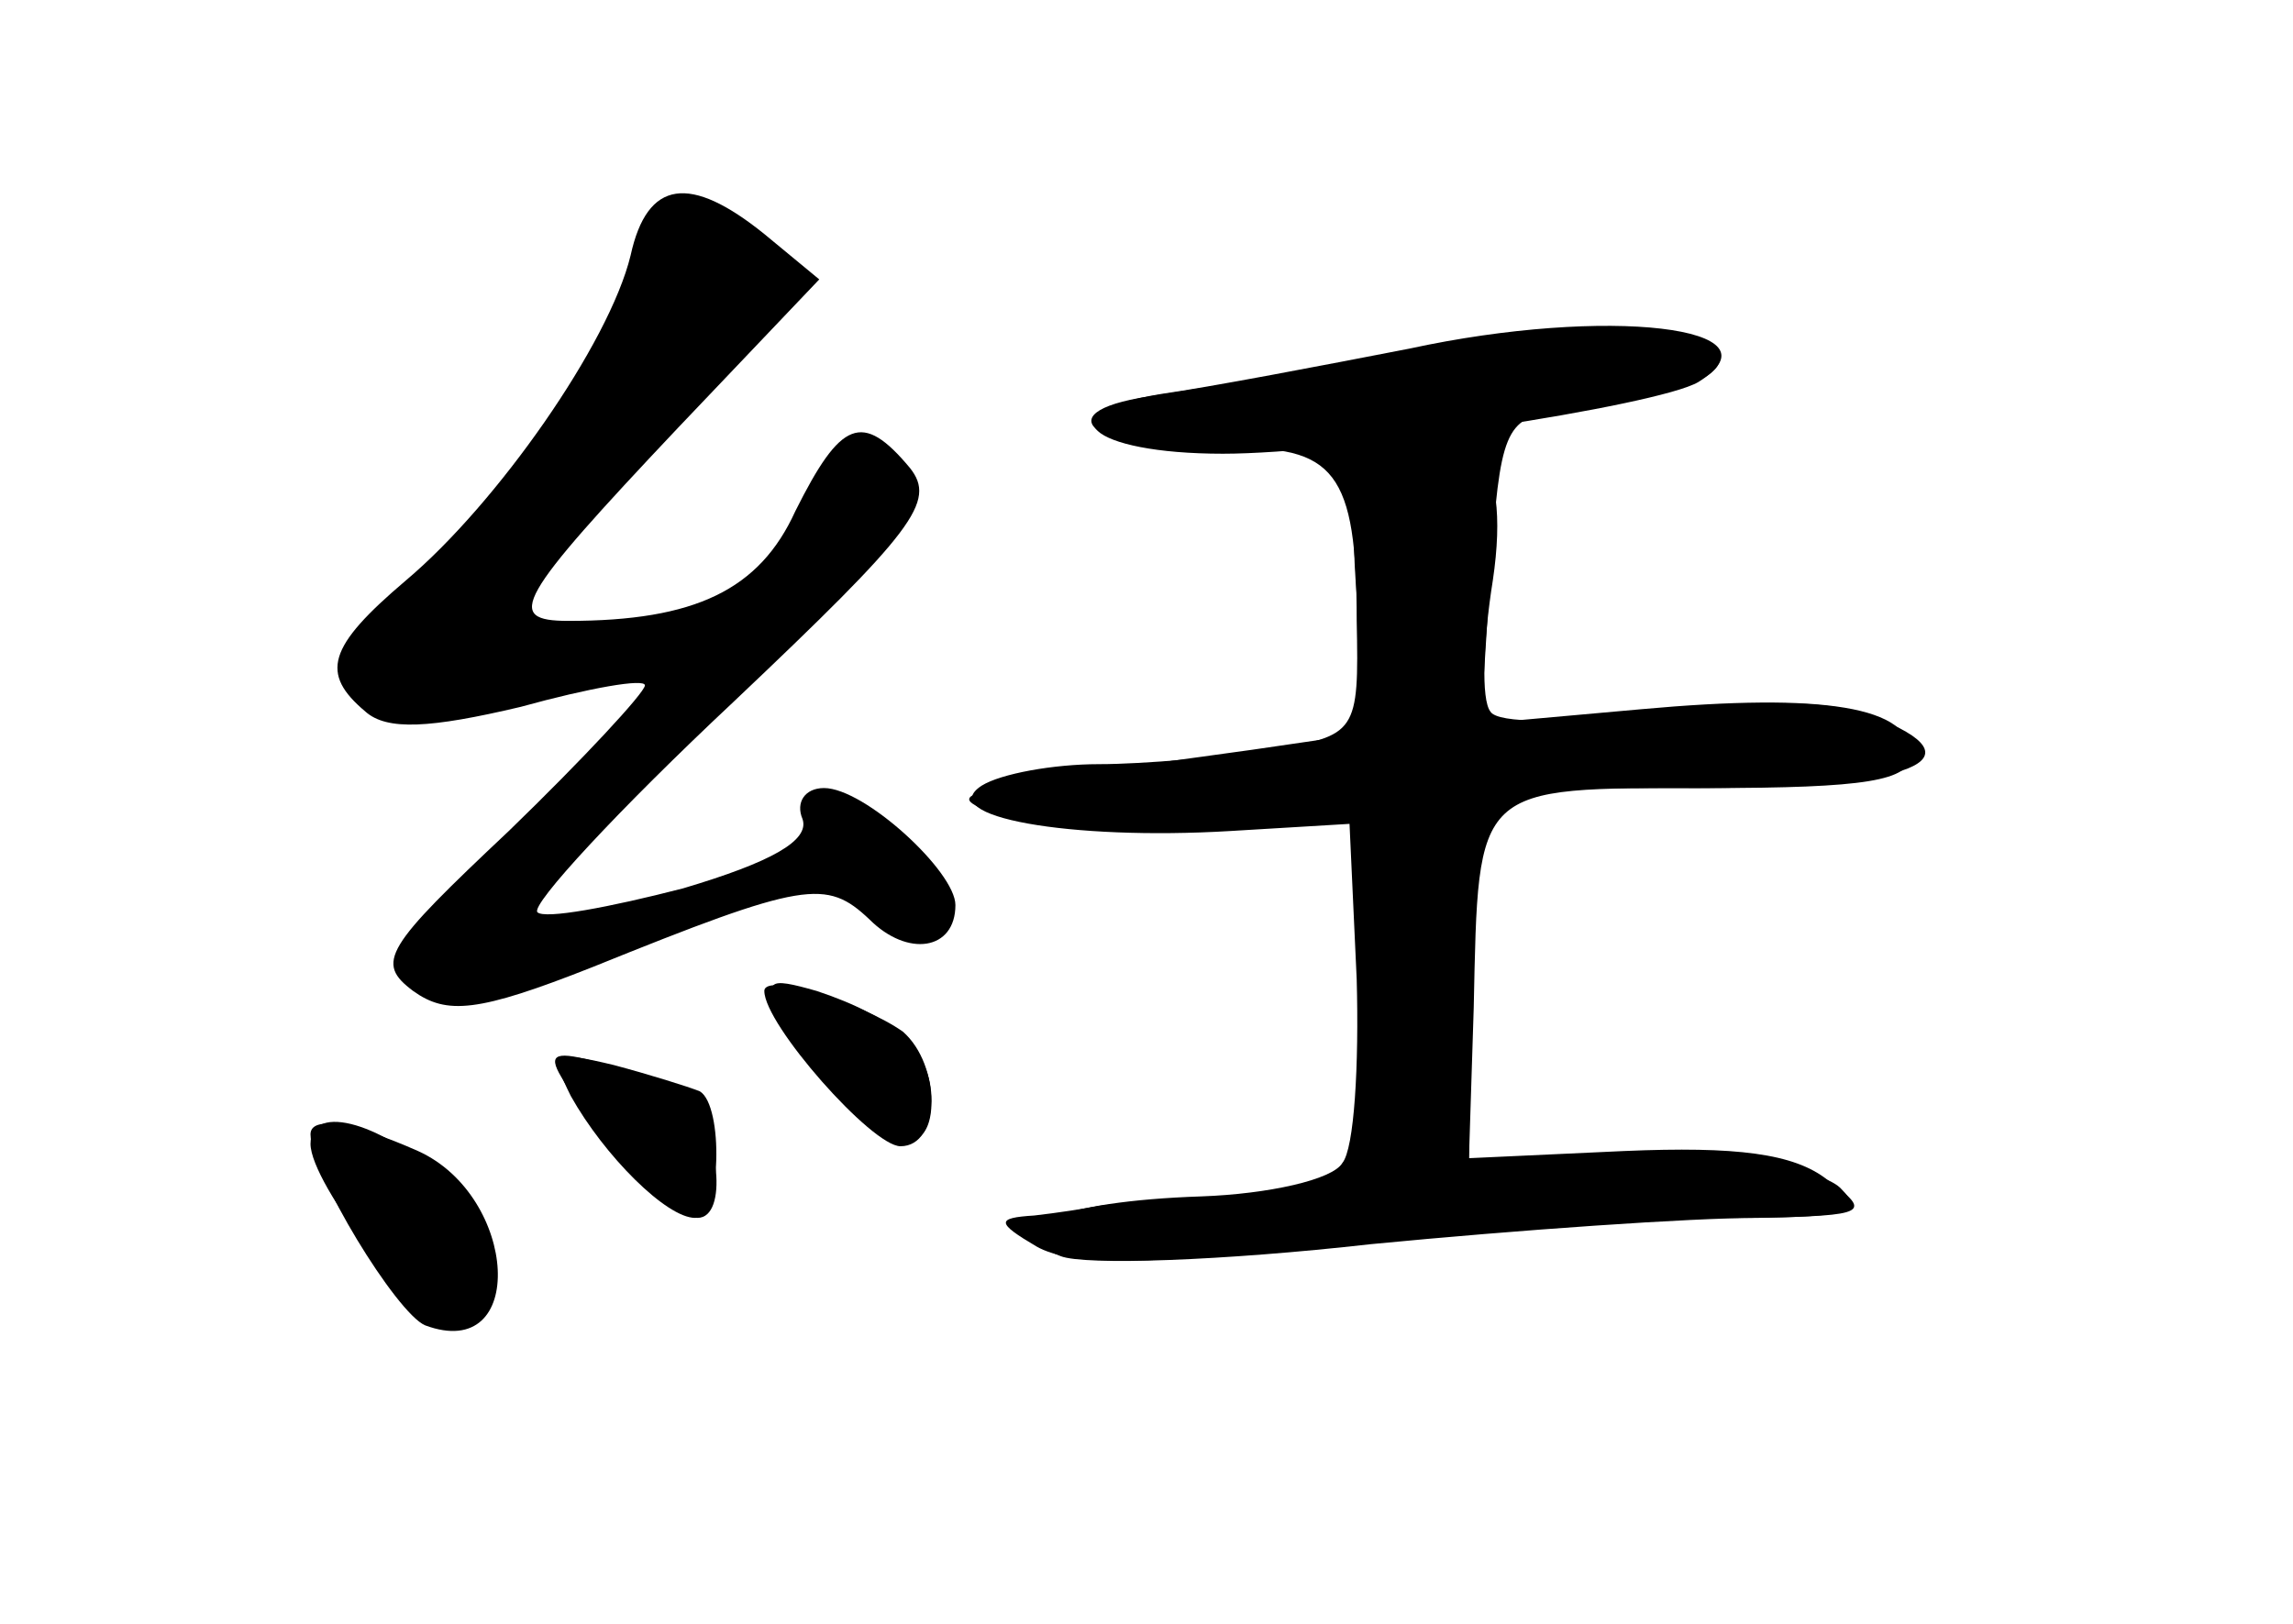 <?xml version="1.0" standalone="no"?>
<!DOCTYPE svg PUBLIC "-//W3C//DTD SVG 20010904//EN"
 "http://www.w3.org/TR/2001/REC-SVG-20010904/DTD/svg10.dtd">
<svg version="1.0" xmlns="http://www.w3.org/2000/svg"
 width="96pt" height="68pt" viewBox="0 0 96 68"
 preserveAspectRatio="xMidYMid meet">
<g transform="translate(0,68) scale(0.1,-0.1)" fill="#000000" stroke="none">
<g id="part-0" class="char-part">
  <path d="M264 573 c-9 -37 -56 -104 -94 -136 -33 -28 -36 -39 -17 -55 9 -8 27
-7 65 2 29 8 52 12 52 9 0 -3 -26 -31 -57 -61 -52 -49 -56 -55 -40 -67 14 -10
27 -9 75 10 89 36 98 37 116 20 16 -16 36 -13 36 6 0 14 -38 49 -55 49 -8 0
-12 -6 -9 -13 3 -9 -13 -18 -50 -29 -31 -8 -58 -13 -61 -10 -3 3 34 43 82 88
76 72 85 84 74 98 -20 24 -29 20 -48 -18 -15 -33 -42 -46 -95 -46 -27 0 -22 9
46 81 l59 62 -23 19 c-31 25 -49 23 -56 -9z"/>
  <path d="M565 528 c-27 -5 -65 -11 -84 -14 -46 -7 -21 -24 32 -22 46 2 55 -10
55 -72 1 -47 0 -48 -36 -54 -20 -3 -53 -6 -72 -6 -19 0 -41 -4 -49 -9 -20 -13
37 -23 104 -19 l50 3 3 -65 c1 -36 -1 -71 -6 -77 -4 -7 -31 -13 -59 -14 -60
-2 -88 -14 -59 -25 10 -4 68 -2 130 5 62 6 134 11 162 11 46 1 48 2 29 16 -14
11 -38 14 -85 12 l-65 -3 2 63 c2 94 0 92 98 92 66 0 85 3 85 14 0 20 -36 26
-113 19 l-67 -6 4 64 c4 58 6 64 28 67 46 5 68 13 68 22 0 12 -86 11 -155 -2z"/>
  <path d="M329 252 c25 -47 61 -67 61 -33 0 21 -15 35 -48 46 -21 6 -23 5 -13
-13z"/>
  <path d="M235 229 c13 -23 48 -59 57 -59 13 0 9 36 -4 48 -7 5 -24 13 -37 17
-18 5 -22 4 -16 -6z"/>
  <path d="M130 201 c0 -17 46 -76 60 -76 25 0 23 33 -4 60 -24 24 -56 34 -56
16z"/>
</g>
<g id="part-1" class="char-part">
  <path d="M284 592 c-5 -4 -18 -26 -28 -49 -10 -24 -38 -62 -62 -87 -70 -70
-58 -88 38 -63 61 16 75 31 21 22 -29 -4 -43 -3 -43 4 0 6 27 39 60 74 33 34
60 67 60 72 0 14 -35 34 -46 27z"/>
</g>
<g id="part-2" class="char-part">
  <path d="M320 265 c0 -14 45 -65 57 -65 17 0 17 34 1 48 -17 12 -58 25 -58 17z"/>
  <path d="M239 221 c14 -25 40 -51 52 -51 11 0 12 47 2 53 -5 2 -21 7 -36 11
-25 6 -27 5 -18 -13z"/>
  <path d="M130 205 c0 -16 36 -75 48 -80 43 -16 39 54 -3 73 -27 12 -45 15 -45
7z"/>
</g>
<g id="part-3" class="char-part">
  <path d="M590 534 c-36 -7 -83 -16 -104 -19 -49 -8 -30 -25 26 -25 50 0 182
20 199 30 37 23 -38 32 -121 14z"/>
</g>
<g id="part-4" class="char-part">
  <path d="M574 494 c-6 -3 -9 -27 -6 -63 l4 -58 -48 -7 c-131 -18 -131 -18
-104 -28 14 -5 53 -7 88 -4 l62 7 0 -81 0 -80 -50 -1 c-27 -1 -54 -3 -60 -4
-5 -1 -18 -3 -27 -4 -16 -1 -16 -3 1 -13 14 -8 47 -8 125 1 58 6 133 11 165
11 48 0 57 2 47 12 -7 8 -40 13 -84 13 l-72 0 0 55 c-1 104 -5 100 96 100 90
0 120 12 73 30 -17 7 -50 7 -91 2 -38 -5 -66 -5 -69 0 -4 5 -3 30 1 55 8 54
-10 74 -51 57z"/>
</g>
</g>
</svg>